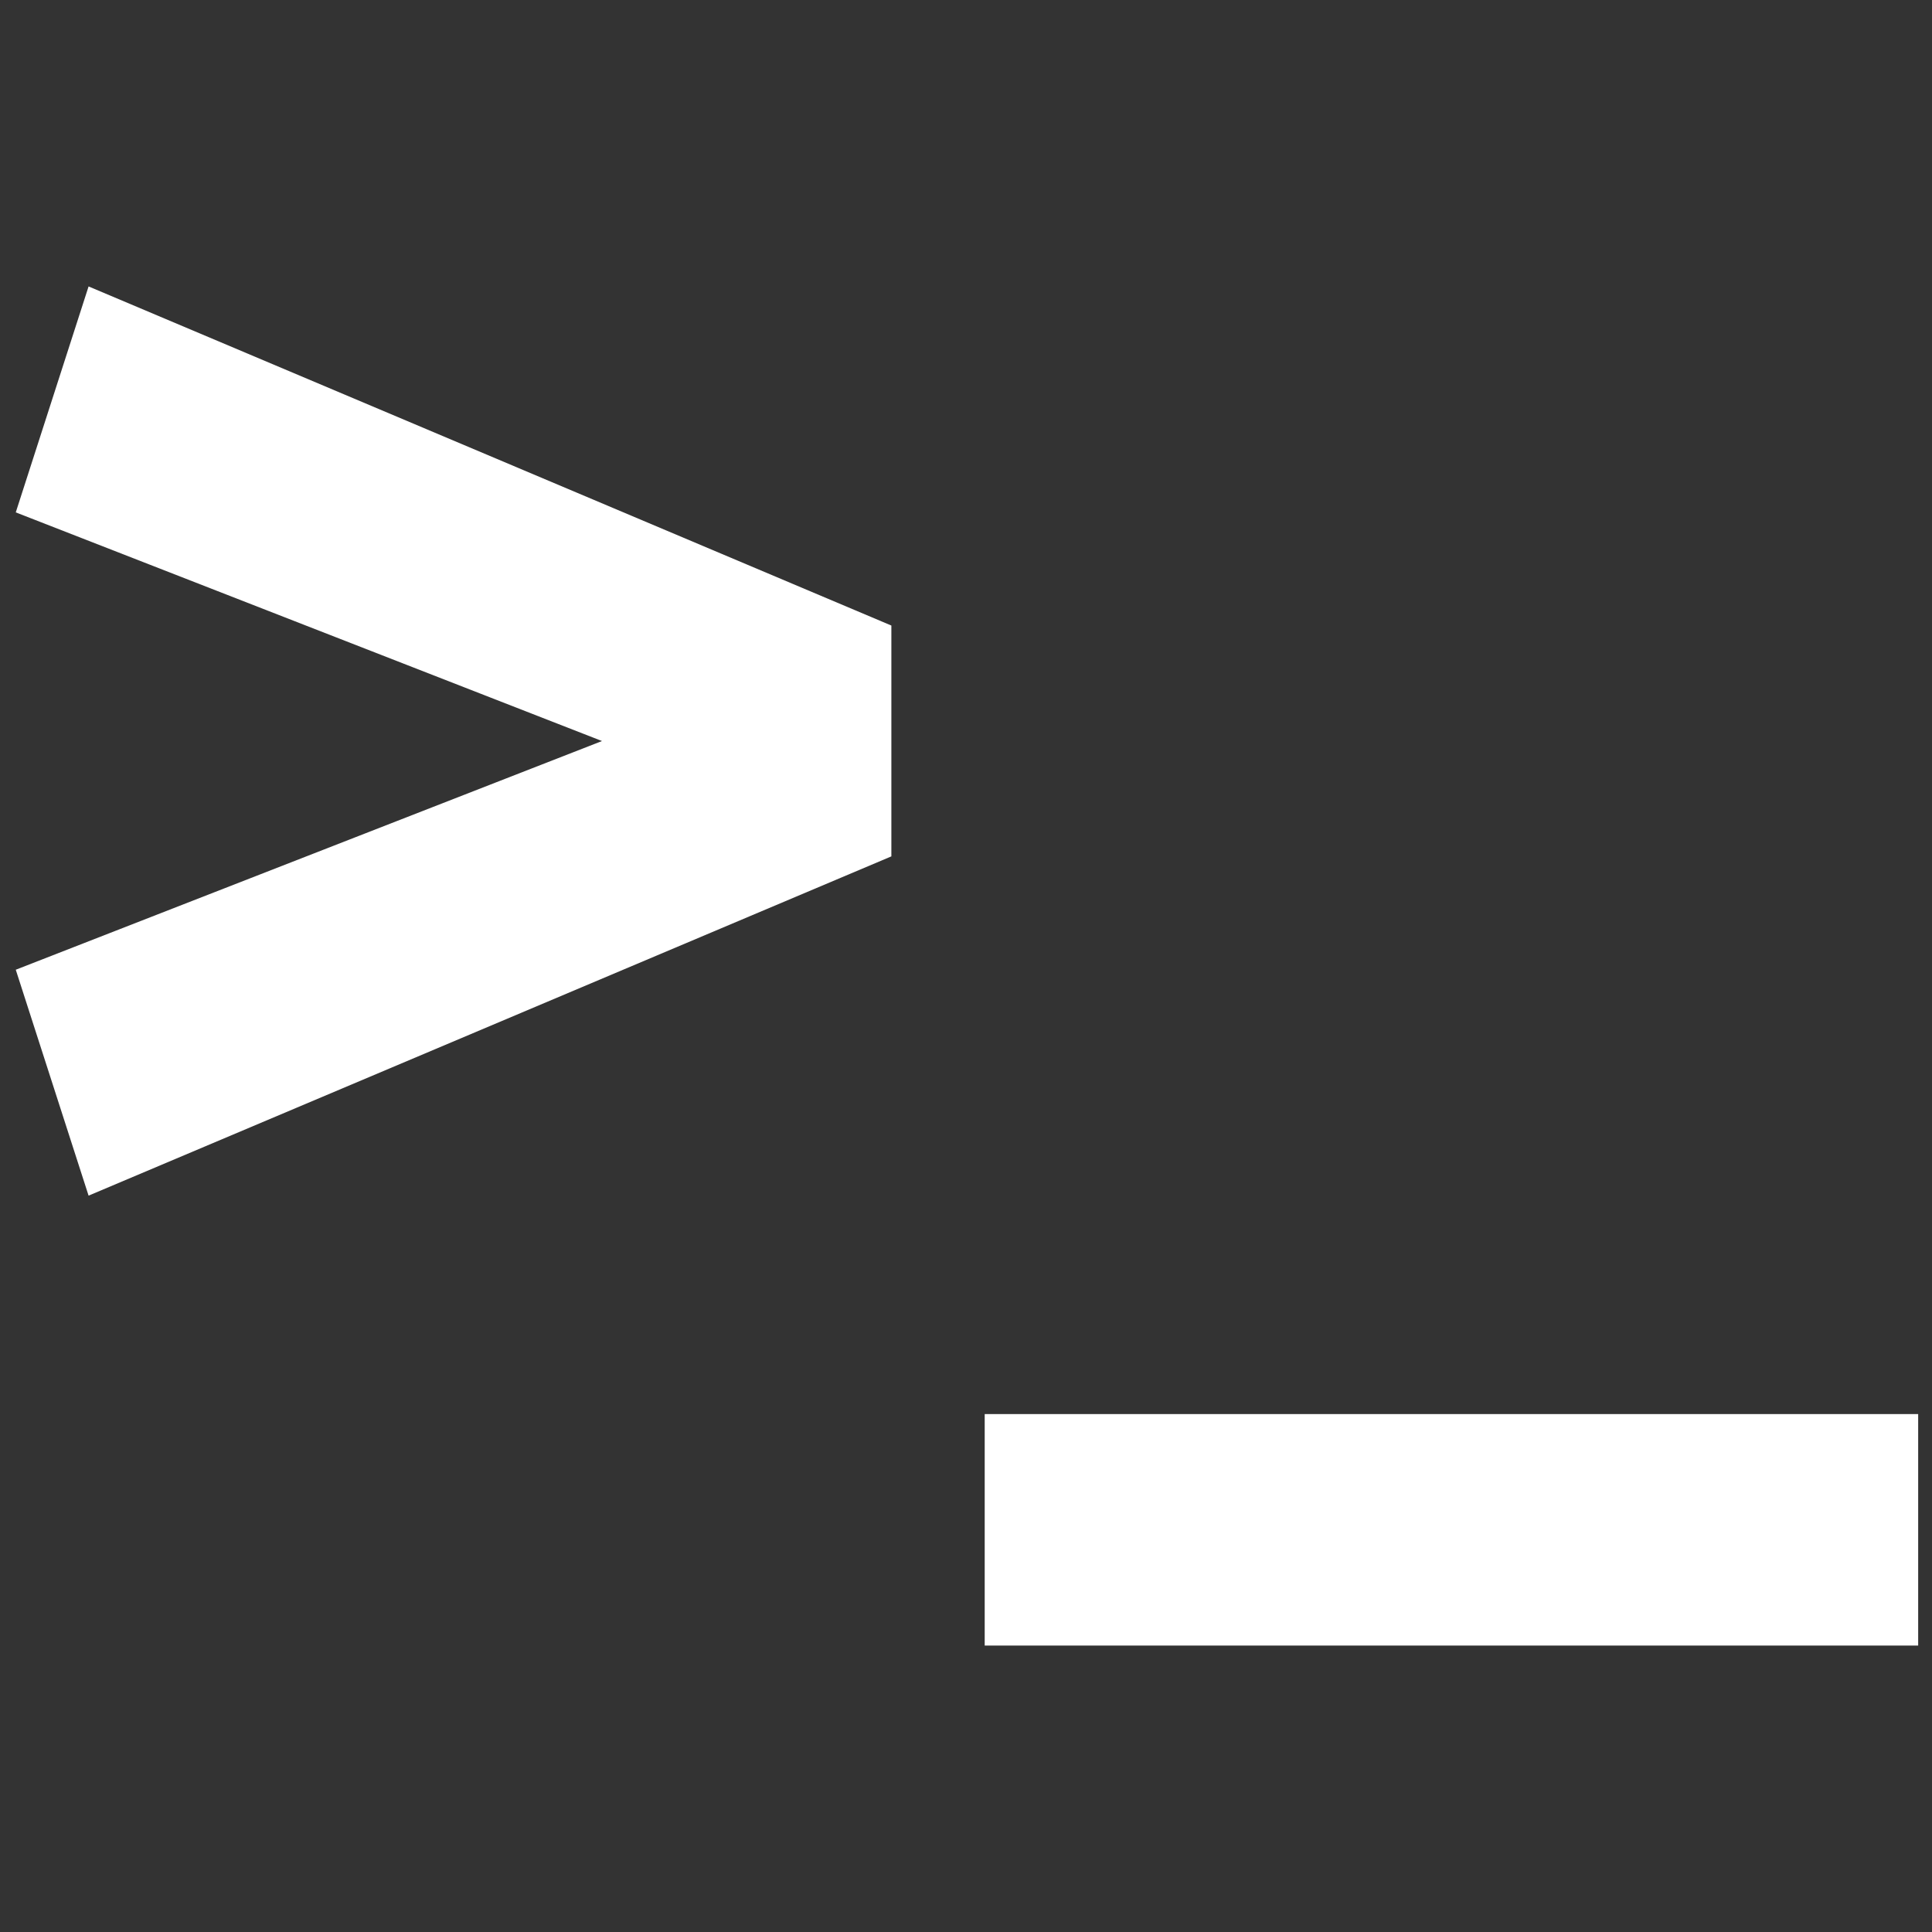 <svg xmlns="http://www.w3.org/2000/svg" viewBox="0 0 1000 1000">
  <rect x="0" y="0" width="1000" height="1000" fill="#333333" stroke="none"/>
  <defs>
    <style>
      .cls-1 {
        fill: #fff;
      }
    </style>
  </defs>
  <title>command</title>
  <g id="command">
    <g>
      <path class="cls-1" d="M461.37,443.26,45.85,618.86,8.16,501.93,311.59,383.56,8.16,265.21,45.85,148.26,461.37,323.78Z"/>
      <path class="cls-1" d="M509.68,731.92H992.84V851.74H509.68Z"/>
    </g>
  </g>
</svg>
